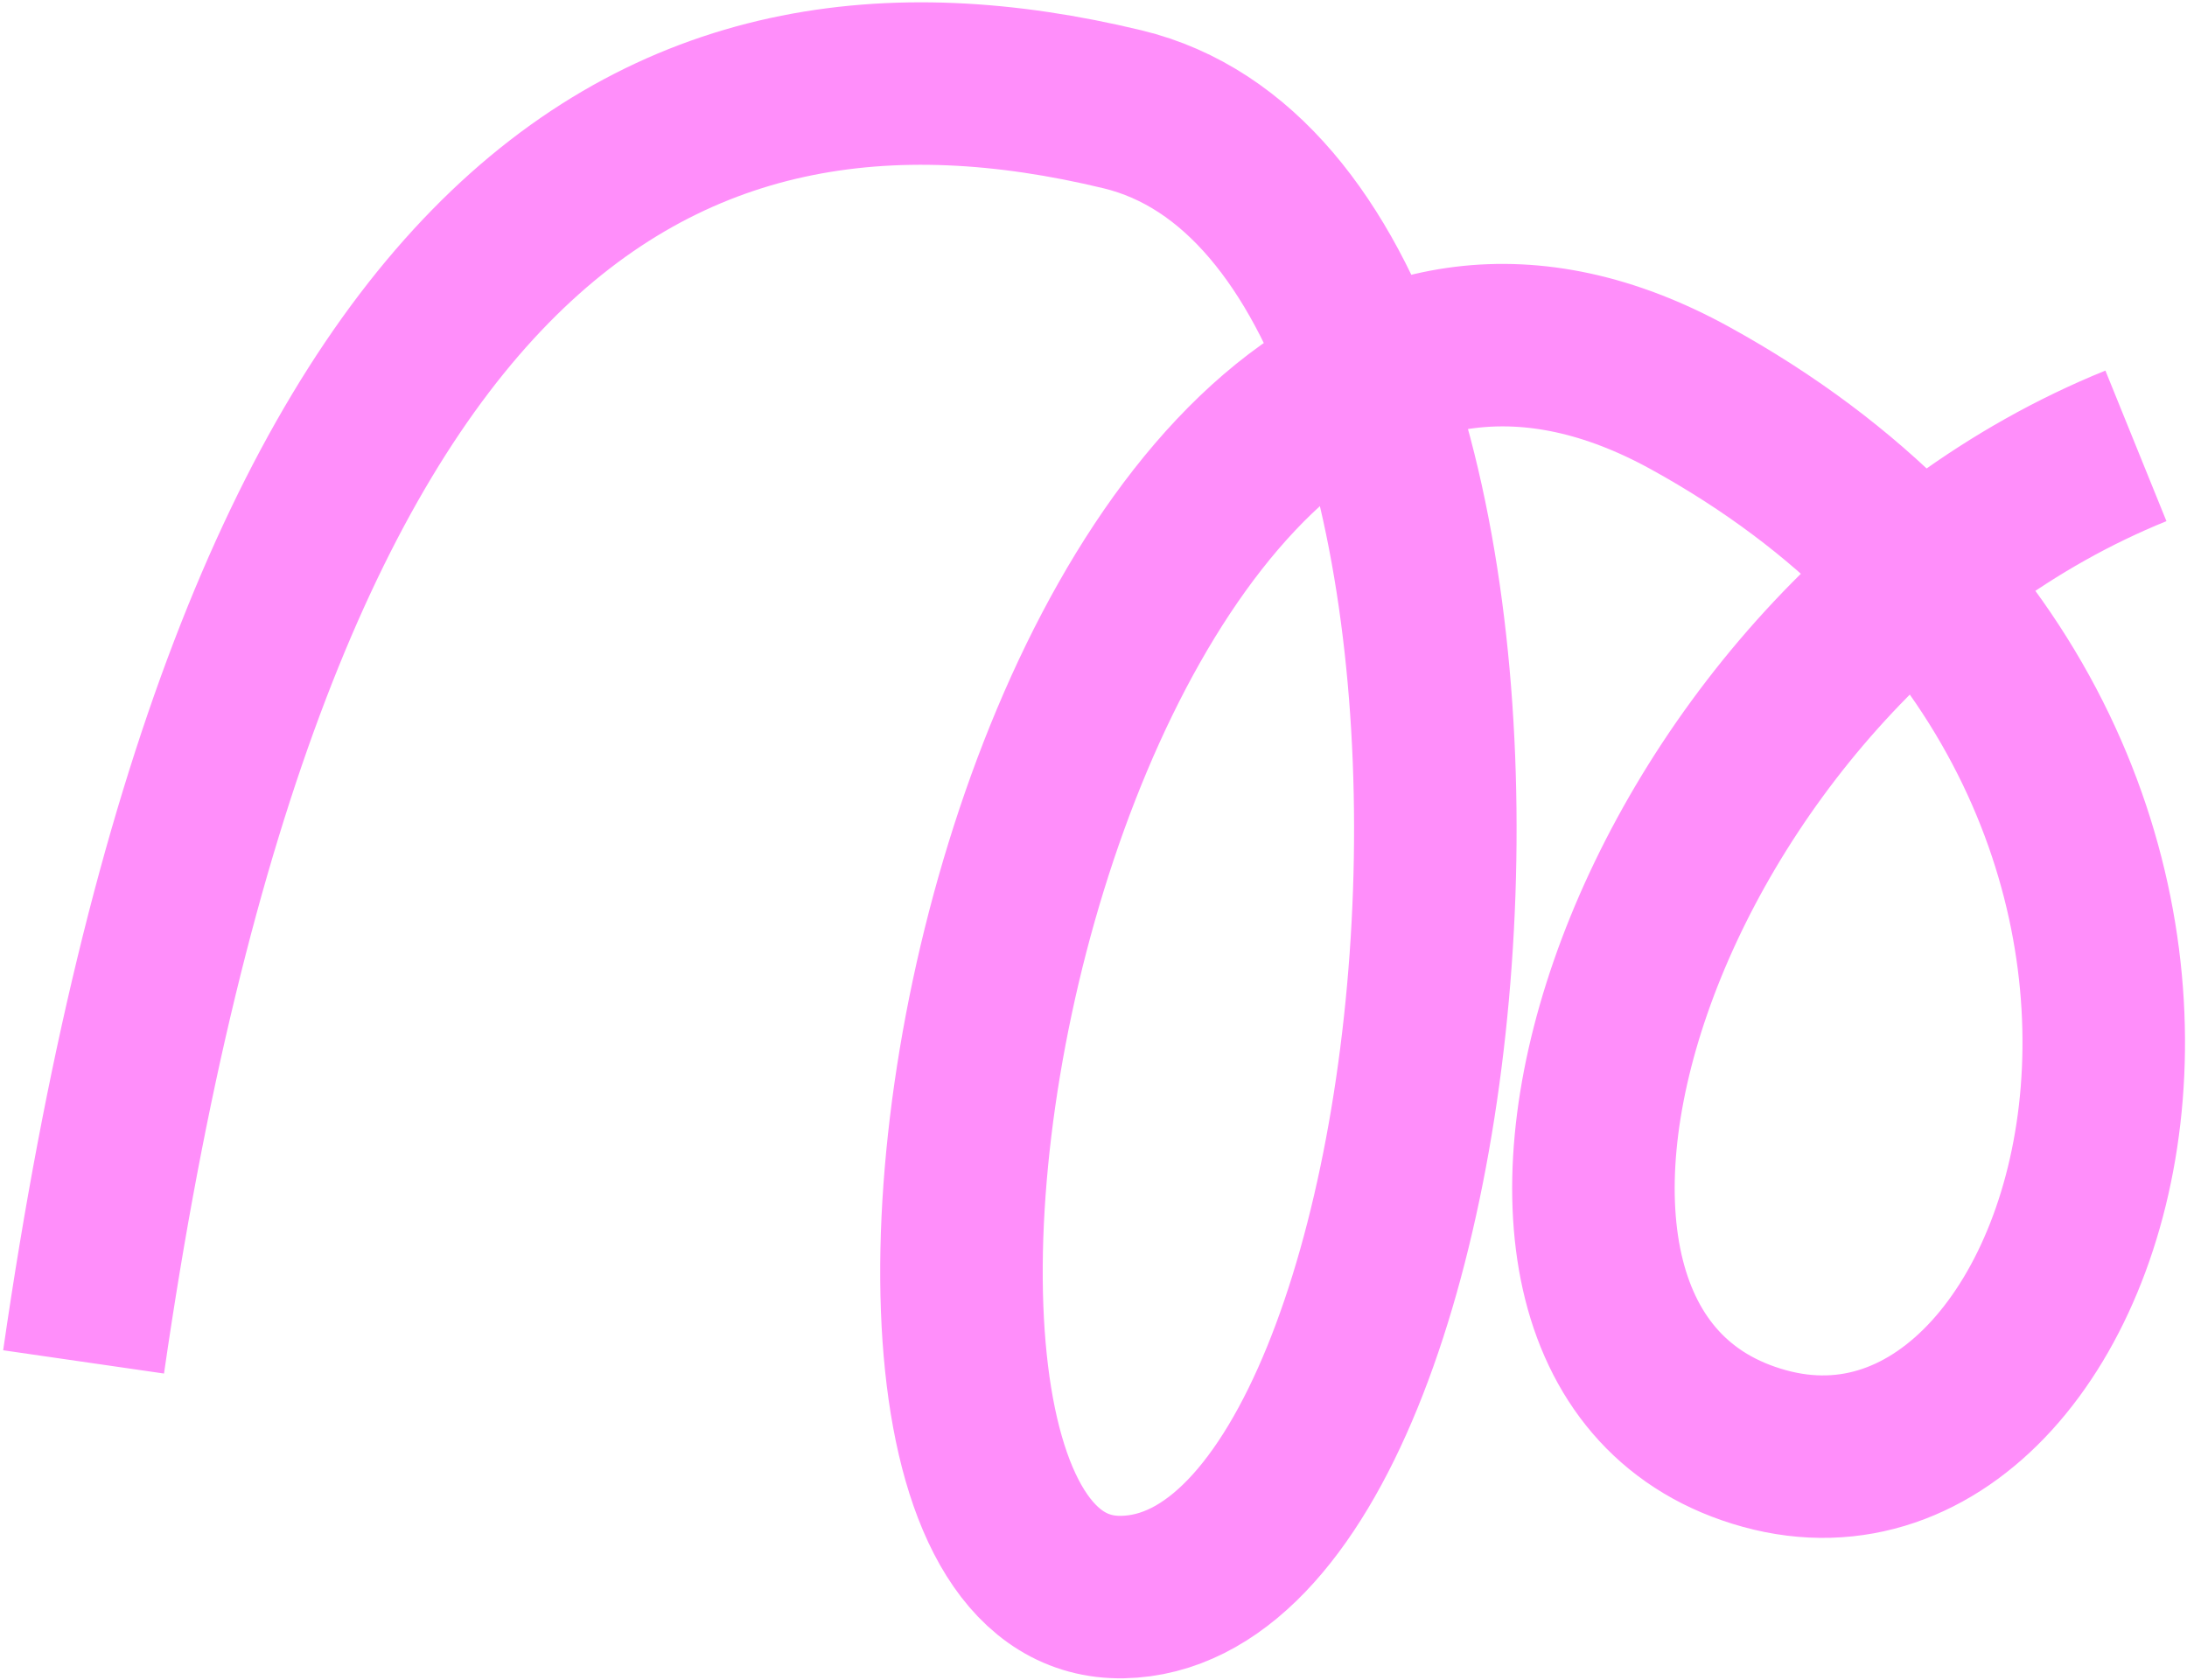 <svg width="471" height="362" viewBox="0 0 471 362" fill="none" xmlns="http://www.w3.org/2000/svg">
<path d="M18 293.389C53.499 48.049 141.531 -0.64 241.765 23.55C341.999 47.742 320.5 342.552 241.766 344.051C163.032 345.551 224.42 8.95 363.96 85.751C503.5 162.552 455.54 332.874 380 312.052C304.46 291.231 352 139.825 460 96.052" stroke="#FF8EFA" stroke-width="35"/>
</svg>
